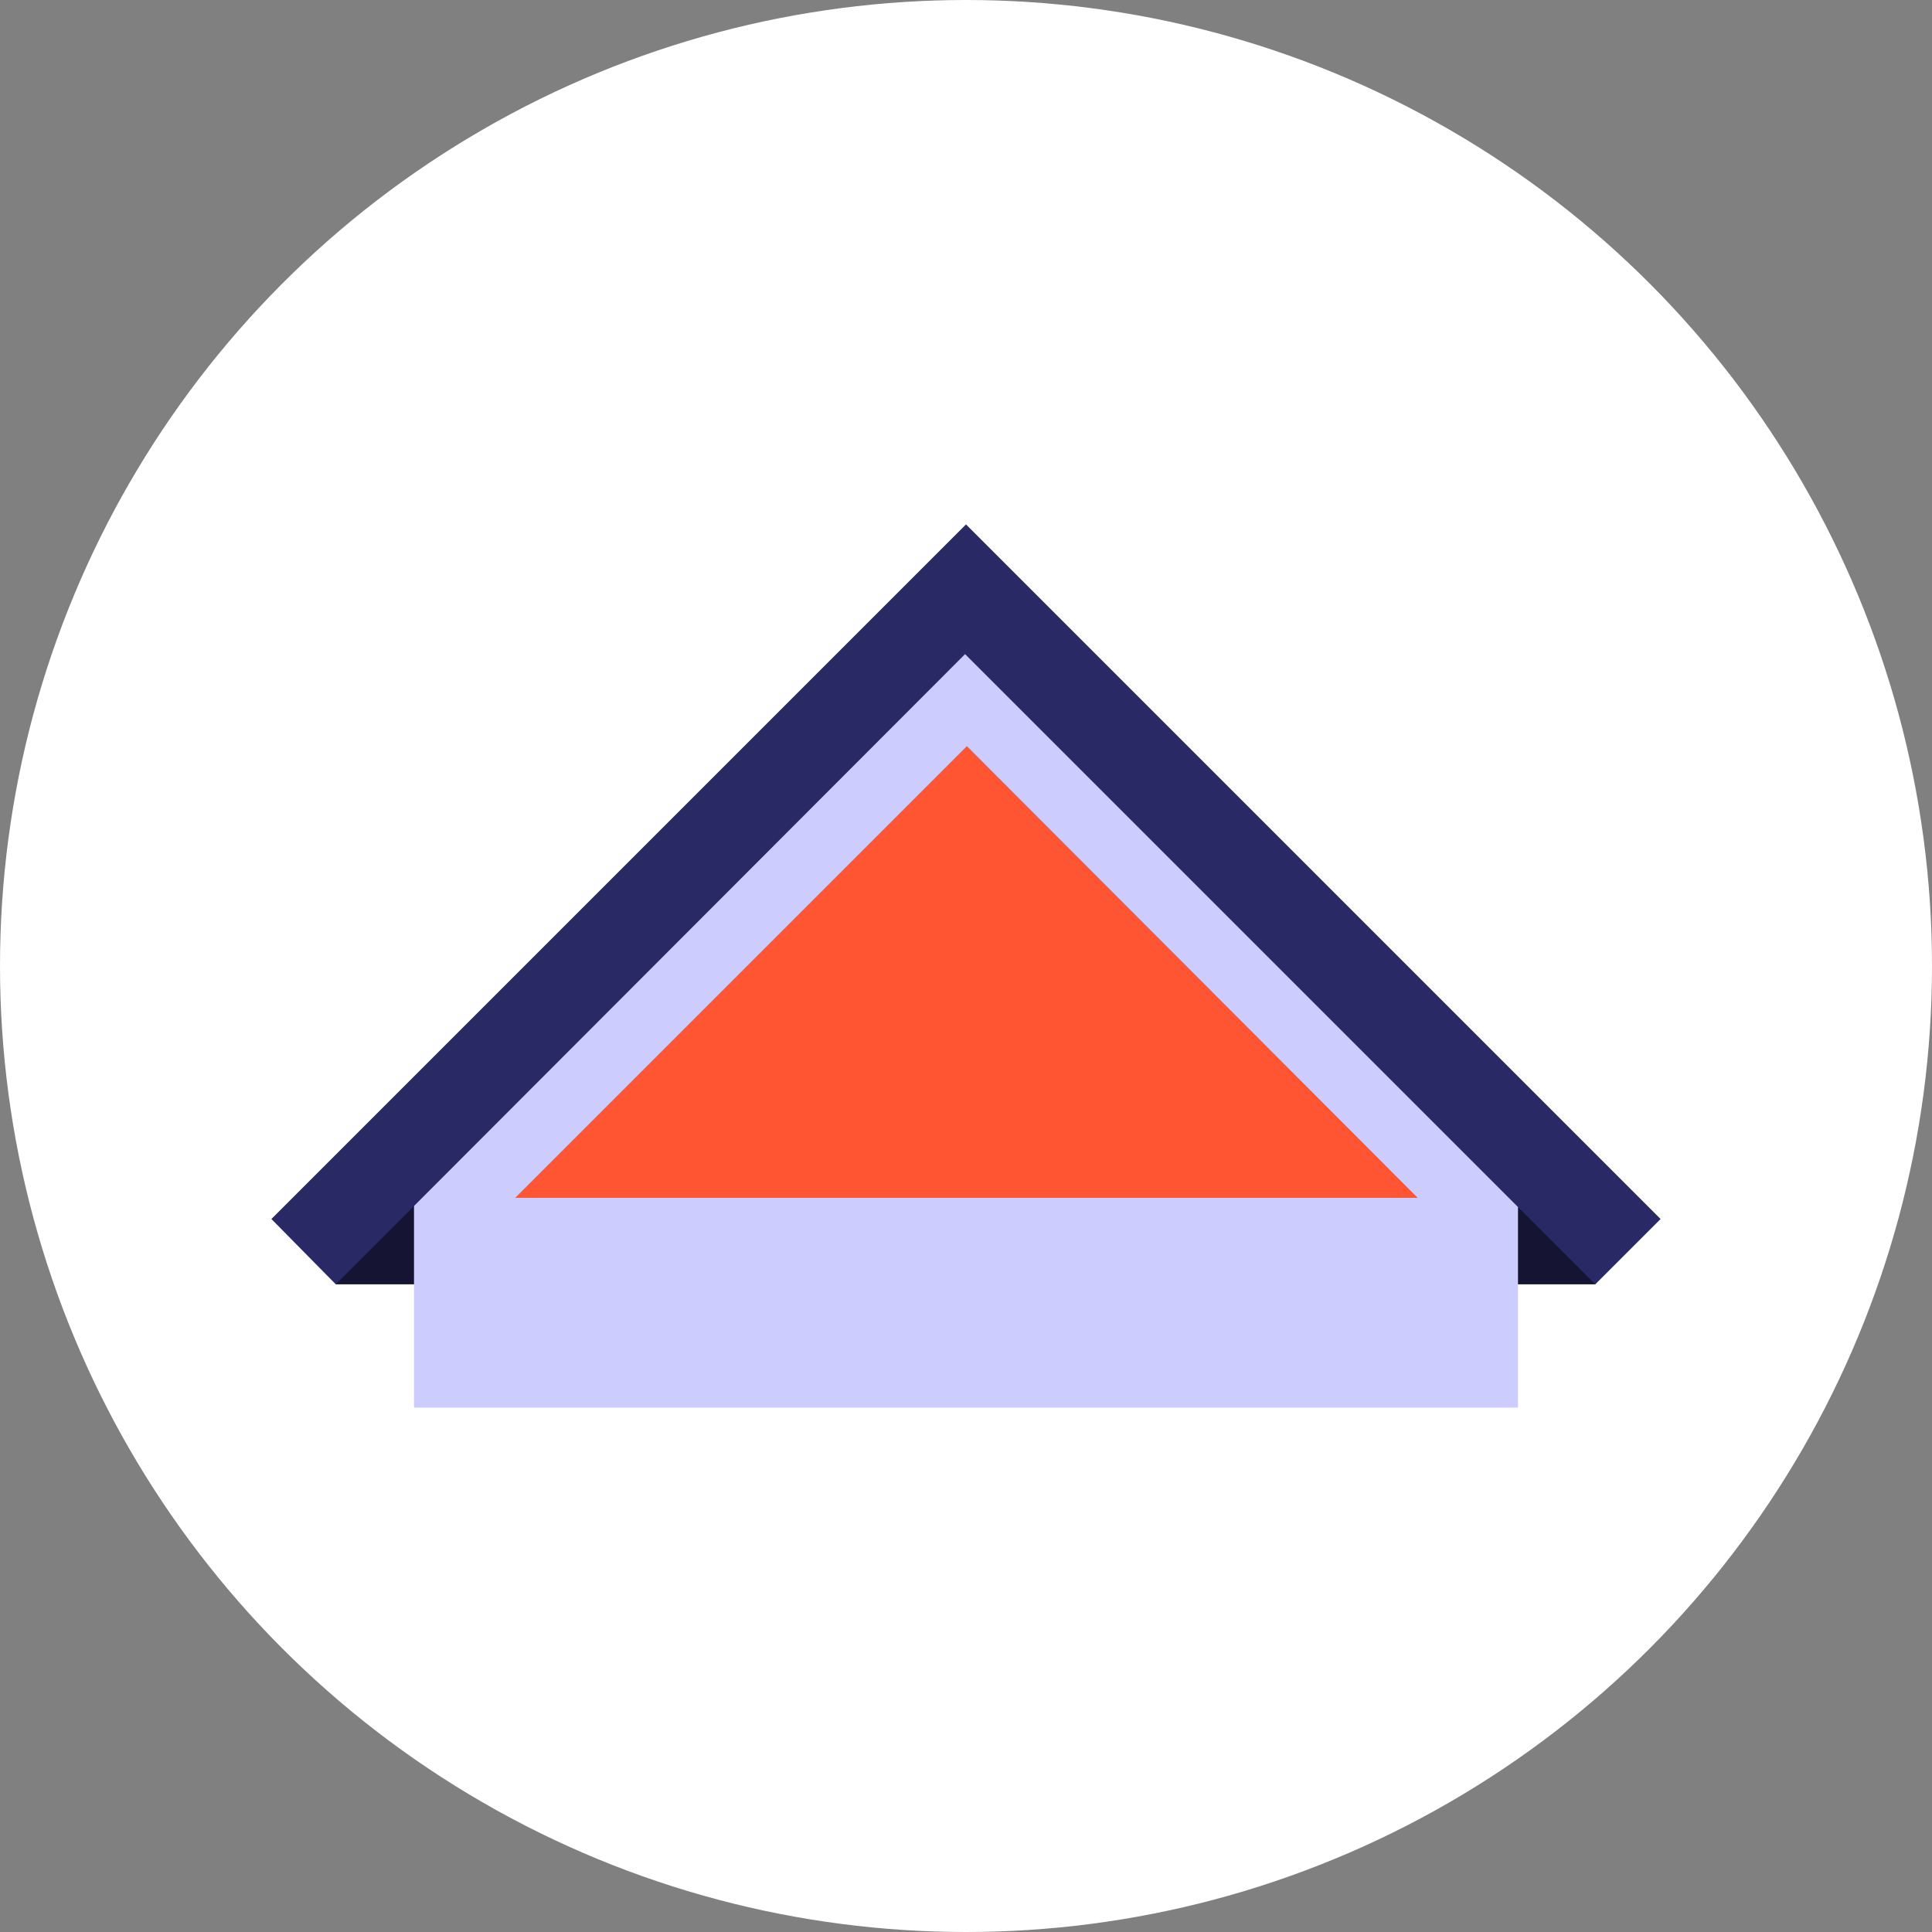 <?xml version="1.0" encoding="utf-8"?>
<!-- Generator: Adobe Illustrator 24.1.3, SVG Export Plug-In . SVG Version: 6.00 Build 0)  -->
<svg version="1.1" id="Layer_1" xmlns="http://www.w3.org/2000/svg" xmlns:xlink="http://www.w3.org/1999/xlink" x="0px" y="0px"
	 viewBox="0 0 210 210" style="enable-background:new 0 0 210 210;" xml:space="preserve">
<rect x="0" y="0" width="210" height="210" fill="#808080" stroke="none"/>
<style type="text/css">
	.st0{fill:#FFFFFF;}
	.st1{fill:#151533;}
	.st2{fill:#CCCCFF;}
	.st3{fill:#292966;}
	.st4{fill:#FF5533;}
</style>
<circle id="ellipse" class="st0" cx="105" cy="105" r="105"/>
<g id="icon_1_" transform="translate(49 62)">
	<rect id="Rectangle_266_1_" x="96.1" y="66.6" class="st1" width="28.3" height="11"/>
	<rect id="Rectangle_267_1_" x="-12.5" y="66.6" class="st1" width="28.3" height="11"/>
	<path id="Path_182_1_" class="st2" d="M-4,67L56,7l60,60v24H-4V67z"/>
	<path id="Path_183_1_" class="st3" d="M131.5,70.5l-7.1,7.1l-8.5-8.5l-60-60l-68.4,68.5l-7-7.1L55.6-4.6L56-5L131.5,70.5z"/>
	<path id="Path_184_1_" class="st4" d="M105.1,68.2H7l48.8-48.8l0.3-0.3L105.1,68.2z"/>
</g>
</svg>
